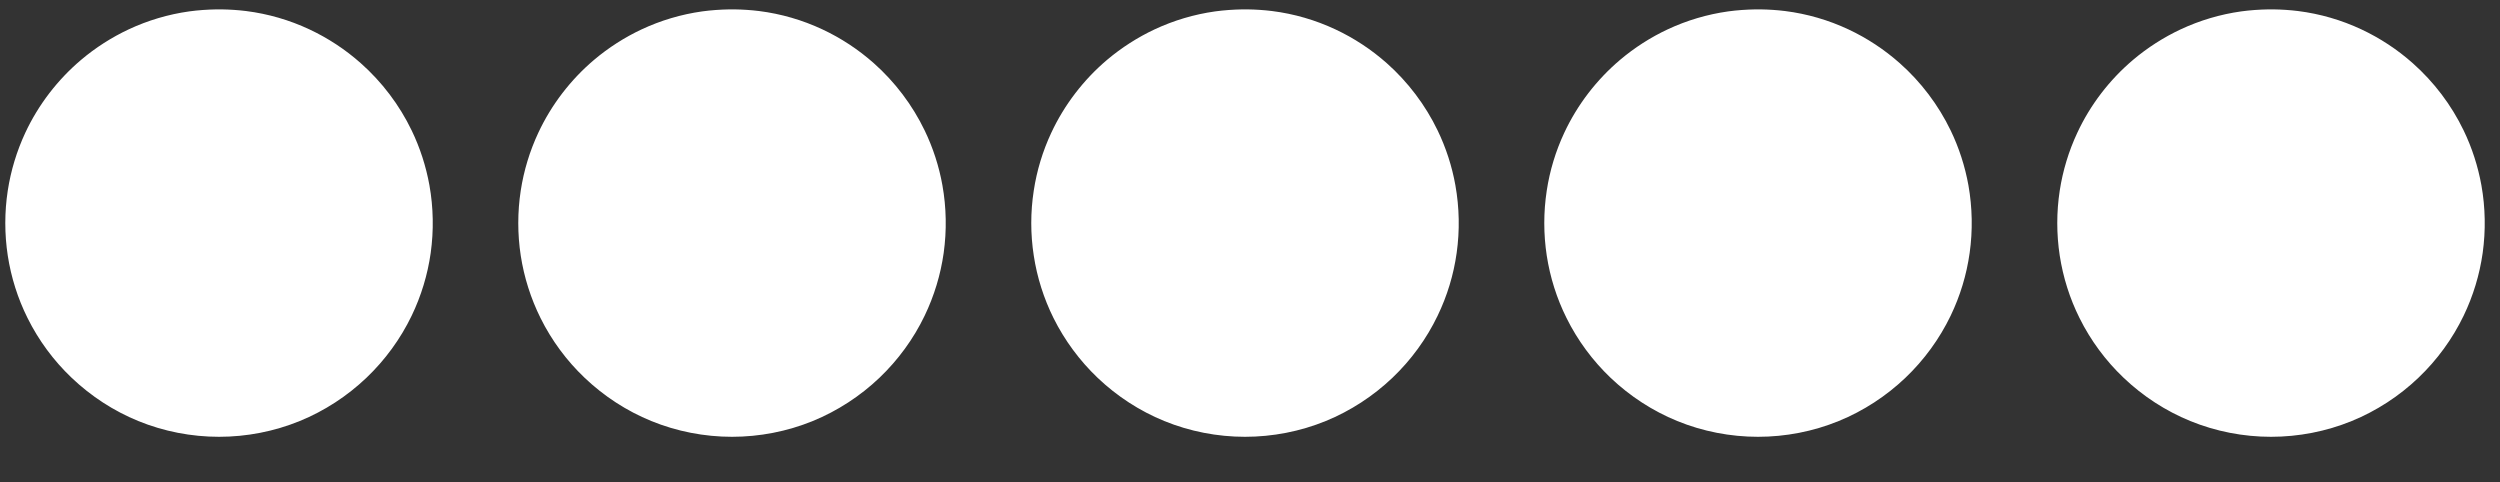 <?xml version="1.0" encoding="UTF-8" standalone="no"?><!DOCTYPE svg PUBLIC "-//W3C//DTD SVG 1.1//EN" "http://www.w3.org/Graphics/SVG/1.1/DTD/svg11.dtd"><svg width="100%" height="100%" viewBox="0 0 57 11" version="1.1" xmlns="http://www.w3.org/2000/svg" xmlns:xlink="http://www.w3.org/1999/xlink" xml:space="preserve" style="fill-rule:evenodd;clip-rule:evenodd;stroke-linejoin:round;stroke-miterlimit:1.414;"><rect x="0" y="0" width="57" height="11" fill="#333333" stroke="none"/><g id="signal"><g id="signal-1"><circle id="signal-fill-1" cx="4.994" cy="5.086" r="4.591" style="fill:#fff;"/><path id="signal-outline-1" d="M5.057,0.214c0.186,0.003 0.372,0.015 0.557,0.038c0.497,0.063 0.985,0.204 1.439,0.417c0.425,0.199 0.822,0.46 1.173,0.772c0.483,0.428 0.88,0.952 1.16,1.533c0.191,0.396 0.327,0.818 0.405,1.25c0.091,0.509 0.1,1.032 0.029,1.543c-0.07,0.496 -0.217,0.98 -0.434,1.431c-0.255,0.529 -0.606,1.01 -1.031,1.415c-0.44,0.419 -0.957,0.756 -1.52,0.986c-0.583,0.238 -1.211,0.36 -1.841,0.36c-0.63,0 -1.258,-0.122 -1.842,-0.36c-0.562,-0.23 -1.079,-0.567 -1.519,-0.986c-0.411,-0.391 -0.753,-0.854 -1.005,-1.362c-0.223,-0.447 -0.375,-0.929 -0.451,-1.423c-0.075,-0.491 -0.075,-0.993 0,-1.483c0.07,-0.455 0.205,-0.9 0.399,-1.317c0.298,-0.638 0.736,-1.209 1.274,-1.664c0.329,-0.278 0.695,-0.512 1.085,-0.695c0.436,-0.204 0.902,-0.342 1.378,-0.409c0.205,-0.028 0.411,-0.042 0.618,-0.046c0.063,-0.001 0.063,-0.001 0.126,0Zm-0.119,0.564c-0.165,0.003 -0.329,0.013 -0.493,0.034c-0.439,0.056 -0.87,0.18 -1.271,0.368c-0.345,0.161 -0.669,0.369 -0.96,0.615c-0.476,0.402 -0.863,0.907 -1.126,1.471c-0.173,0.369 -0.292,0.762 -0.353,1.164c-0.067,0.434 -0.067,0.878 0,1.312c0.067,0.437 0.201,0.863 0.398,1.258c0.223,0.449 0.526,0.859 0.889,1.205c0.389,0.37 0.846,0.668 1.344,0.871c0.516,0.211 1.071,0.319 1.628,0.319c0.557,0 1.112,-0.108 1.628,-0.319c0.497,-0.203 0.955,-0.501 1.344,-0.871c0.376,-0.358 0.686,-0.784 0.912,-1.252c0.192,-0.398 0.322,-0.826 0.383,-1.264c0.063,-0.453 0.055,-0.915 -0.026,-1.365c-0.068,-0.383 -0.189,-0.755 -0.357,-1.105c-0.263,-0.545 -0.642,-1.033 -1.104,-1.424c-0.292,-0.246 -0.615,-0.453 -0.96,-0.615c-0.401,-0.188 -0.832,-0.312 -1.271,-0.368c-0.164,-0.021 -0.328,-0.031 -0.493,-0.034c-0.056,-0.001 -0.056,-0.001 -0.112,0Z" style="fill:#fff;fill-rule:nonzero;"/></g><g id="signal-2"><circle id="signal-fill-2" cx="16.69" cy="5.086" r="4.591" style="fill:#fff;"/><path id="signal-outline-2" d="M16.753,0.214c0.186,0.003 0.372,0.015 0.557,0.038c0.497,0.063 0.985,0.204 1.439,0.417c0.426,0.199 0.822,0.46 1.174,0.772c0.482,0.428 0.879,0.952 1.159,1.533c0.191,0.396 0.328,0.818 0.405,1.25c0.091,0.509 0.1,1.032 0.029,1.543c-0.07,0.496 -0.217,0.98 -0.434,1.431c-0.254,0.529 -0.606,1.01 -1.03,1.415c-0.44,0.419 -0.958,0.756 -1.52,0.986c-0.584,0.238 -1.212,0.36 -1.842,0.36c-0.63,0 -1.258,-0.122 -1.841,-0.36c-0.563,-0.23 -1.08,-0.567 -1.52,-0.986c-0.411,-0.391 -0.753,-0.854 -1.005,-1.362c-0.222,-0.447 -0.375,-0.929 -0.451,-1.423c-0.075,-0.491 -0.075,-0.993 0,-1.483c0.07,-0.455 0.205,-0.9 0.4,-1.317c0.298,-0.638 0.735,-1.209 1.273,-1.664c0.329,-0.278 0.695,-0.512 1.085,-0.695c0.436,-0.204 0.902,-0.342 1.378,-0.409c0.205,-0.028 0.411,-0.042 0.618,-0.046c0.063,-0.001 0.063,-0.001 0.126,0Zm-0.119,0.564c-0.165,0.003 -0.329,0.013 -0.493,0.034c-0.439,0.056 -0.87,0.18 -1.271,0.368c-0.345,0.161 -0.668,0.369 -0.96,0.615c-0.475,0.402 -0.863,0.907 -1.126,1.471c-0.172,0.369 -0.291,0.762 -0.353,1.164c-0.066,0.434 -0.067,0.878 0,1.312c0.067,0.437 0.202,0.863 0.398,1.258c0.223,0.449 0.526,0.859 0.889,1.205c0.389,0.37 0.847,0.668 1.344,0.871c0.516,0.211 1.071,0.319 1.628,0.319c0.557,0 1.112,-0.108 1.628,-0.319c0.498,-0.203 0.955,-0.501 1.344,-0.871c0.376,-0.358 0.687,-0.784 0.912,-1.252c0.192,-0.398 0.322,-0.826 0.383,-1.264c0.063,-0.453 0.055,-0.915 -0.025,-1.365c-0.069,-0.383 -0.189,-0.755 -0.358,-1.105c-0.263,-0.545 -0.642,-1.033 -1.104,-1.424c-0.291,-0.246 -0.615,-0.453 -0.96,-0.615c-0.401,-0.188 -0.832,-0.312 -1.271,-0.368c-0.164,-0.021 -0.328,-0.031 -0.493,-0.034c-0.056,-0.001 -0.056,-0.001 -0.112,0Z" style="fill:#fff;fill-rule:nonzero;"/></g><g id="signal-3"><circle id="signal-fill-3" cx="28.386" cy="5.086" r="4.591" style="fill:#fff;"/><path id="signal-outline-3" d="M28.449,0.214c0.187,0.003 0.372,0.015 0.557,0.038c0.498,0.063 0.985,0.204 1.439,0.417c0.426,0.199 0.822,0.46 1.174,0.772c0.482,0.428 0.879,0.952 1.159,1.533c0.191,0.396 0.328,0.818 0.405,1.25c0.091,0.509 0.101,1.032 0.029,1.543c-0.069,0.496 -0.216,0.98 -0.434,1.431c-0.254,0.529 -0.605,1.01 -1.03,1.415c-0.44,0.419 -0.958,0.756 -1.52,0.986c-0.583,0.238 -1.212,0.36 -1.842,0.36c-0.629,0 -1.258,-0.122 -1.841,-0.36c-0.563,-0.23 -1.08,-0.567 -1.52,-0.986c-0.41,-0.391 -0.752,-0.854 -1.005,-1.362c-0.222,-0.447 -0.375,-0.929 -0.45,-1.423c-0.076,-0.491 -0.076,-0.993 0,-1.483c0.069,-0.455 0.204,-0.9 0.399,-1.317c0.298,-0.638 0.736,-1.209 1.273,-1.664c0.33,-0.278 0.695,-0.512 1.085,-0.695c0.436,-0.204 0.902,-0.342 1.378,-0.409c0.206,-0.028 0.412,-0.042 0.619,-0.046c0.062,-0.001 0.062,-0.001 0.125,0Zm-0.118,0.564c-0.165,0.003 -0.33,0.013 -0.493,0.034c-0.44,0.056 -0.87,0.18 -1.271,0.368c-0.346,0.161 -0.669,0.369 -0.96,0.615c-0.476,0.402 -0.863,0.907 -1.127,1.471c-0.172,0.369 -0.291,0.762 -0.353,1.164c-0.066,0.434 -0.066,0.878 0,1.312c0.067,0.437 0.202,0.863 0.399,1.258c0.223,0.449 0.525,0.859 0.888,1.205c0.389,0.37 0.847,0.668 1.345,0.871c0.515,0.211 1.071,0.319 1.627,0.319c0.557,0 1.113,-0.108 1.628,-0.319c0.498,-0.203 0.956,-0.501 1.345,-0.871c0.375,-0.358 0.686,-0.784 0.911,-1.252c0.192,-0.398 0.322,-0.826 0.383,-1.264c0.064,-0.453 0.055,-0.915 -0.025,-1.365c-0.068,-0.383 -0.189,-0.755 -0.358,-1.105c-0.263,-0.545 -0.642,-1.033 -1.104,-1.424c-0.291,-0.246 -0.615,-0.453 -0.96,-0.615c-0.401,-0.188 -0.832,-0.312 -1.271,-0.368c-0.164,-0.021 -0.328,-0.031 -0.493,-0.034c-0.056,-0.001 -0.056,-0.001 -0.111,0Z" style="fill:#fff;fill-rule:nonzero;"/></g><g id="signal-4"><circle id="signal-fill-4" cx="40.083" cy="5.086" r="4.591" style="fill:#fff;"/><path id="signal-outline-4" d="M40.146,0.214c0.186,0.003 0.372,0.015 0.557,0.038c0.497,0.063 0.985,0.204 1.439,0.417c0.425,0.199 0.821,0.46 1.173,0.772c0.483,0.428 0.879,0.952 1.16,1.533c0.191,0.396 0.327,0.818 0.405,1.25c0.09,0.509 0.1,1.032 0.028,1.543c-0.069,0.496 -0.216,0.98 -0.433,1.431c-0.255,0.529 -0.606,1.01 -1.031,1.415c-0.44,0.419 -0.957,0.756 -1.52,0.986c-0.583,0.238 -1.211,0.36 -1.841,0.36c-0.63,0 -1.259,-0.122 -1.842,-0.36c-0.562,-0.23 -1.08,-0.567 -1.52,-0.986c-0.41,-0.391 -0.752,-0.854 -1.004,-1.362c-0.223,-0.447 -0.375,-0.929 -0.451,-1.423c-0.075,-0.491 -0.075,-0.993 0,-1.483c0.069,-0.455 0.204,-0.9 0.399,-1.317c0.298,-0.638 0.736,-1.209 1.274,-1.664c0.329,-0.278 0.694,-0.512 1.085,-0.695c0.435,-0.204 0.902,-0.342 1.378,-0.409c0.205,-0.028 0.411,-0.042 0.618,-0.046c0.063,-0.001 0.062,-0.001 0.126,0Zm-0.119,0.564c-0.165,0.003 -0.329,0.013 -0.493,0.034c-0.439,0.056 -0.87,0.18 -1.271,0.368c-0.345,0.161 -0.669,0.369 -0.96,0.615c-0.476,0.402 -0.863,0.907 -1.127,1.471c-0.172,0.369 -0.291,0.762 -0.352,1.164c-0.067,0.434 -0.067,0.878 0,1.312c0.066,0.437 0.201,0.863 0.398,1.258c0.223,0.449 0.525,0.859 0.888,1.205c0.39,0.37 0.847,0.668 1.345,0.871c0.515,0.211 1.071,0.319 1.628,0.319c0.557,0 1.112,-0.108 1.628,-0.319c0.497,-0.203 0.955,-0.501 1.344,-0.871c0.375,-0.358 0.686,-0.784 0.911,-1.252c0.192,-0.398 0.322,-0.826 0.384,-1.264c0.063,-0.453 0.055,-0.915 -0.026,-1.365c-0.068,-0.383 -0.189,-0.755 -0.357,-1.105c-0.263,-0.545 -0.642,-1.033 -1.105,-1.424c-0.291,-0.246 -0.614,-0.453 -0.96,-0.615c-0.401,-0.188 -0.831,-0.312 -1.27,-0.368c-0.164,-0.021 -0.329,-0.031 -0.494,-0.034c-0.056,-0.001 -0.055,-0.001 -0.111,0Z" style="fill:#fff;fill-rule:nonzero;"/></g><g id="signal-5"><circle id="signal-fill-5" cx="51.779" cy="5.086" r="4.591" style="fill:#fff;"/><path id="signal-outline-5" d="M51.842,0.214c0.186,0.003 0.372,0.015 0.557,0.038c0.497,0.063 0.985,0.204 1.439,0.417c0.425,0.199 0.822,0.46 1.173,0.772c0.483,0.428 0.88,0.952 1.16,1.533c0.191,0.396 0.327,0.818 0.405,1.25c0.091,0.509 0.1,1.032 0.029,1.543c-0.07,0.496 -0.217,0.98 -0.434,1.431c-0.255,0.529 -0.606,1.01 -1.031,1.415c-0.439,0.419 -0.957,0.756 -1.52,0.986c-0.583,0.238 -1.211,0.36 -1.841,0.36c-0.63,0 -1.258,-0.122 -1.841,-0.36c-0.563,-0.23 -1.08,-0.567 -1.52,-0.986c-0.411,-0.391 -0.753,-0.854 -1.005,-1.362c-0.223,-0.447 -0.375,-0.929 -0.451,-1.423c-0.075,-0.491 -0.075,-0.993 0,-1.483c0.07,-0.455 0.205,-0.9 0.4,-1.317c0.297,-0.638 0.735,-1.209 1.273,-1.664c0.329,-0.278 0.695,-0.512 1.085,-0.695c0.436,-0.204 0.902,-0.342 1.378,-0.409c0.205,-0.028 0.411,-0.042 0.618,-0.046c0.063,-0.001 0.063,-0.001 0.126,0Zm-0.119,0.564c-0.165,0.003 -0.329,0.013 -0.493,0.034c-0.439,0.056 -0.87,0.18 -1.271,0.368c-0.345,0.161 -0.669,0.369 -0.96,0.615c-0.475,0.402 -0.863,0.907 -1.126,1.471c-0.172,0.369 -0.292,0.762 -0.353,1.164c-0.067,0.434 -0.067,0.878 0,1.312c0.067,0.437 0.201,0.863 0.398,1.258c0.223,0.449 0.526,0.859 0.889,1.205c0.389,0.37 0.846,0.668 1.344,0.871c0.516,0.211 1.071,0.319 1.628,0.319c0.557,0 1.112,-0.108 1.628,-0.319c0.497,-0.203 0.955,-0.501 1.344,-0.871c0.376,-0.358 0.687,-0.784 0.912,-1.252c0.192,-0.398 0.322,-0.826 0.383,-1.264c0.063,-0.453 0.055,-0.915 -0.026,-1.365c-0.068,-0.383 -0.189,-0.755 -0.357,-1.105c-0.263,-0.545 -0.642,-1.033 -1.104,-1.424c-0.292,-0.246 -0.615,-0.453 -0.96,-0.615c-0.401,-0.188 -0.832,-0.312 -1.271,-0.368c-0.164,-0.021 -0.328,-0.031 -0.493,-0.034c-0.056,-0.001 -0.056,-0.001 -0.112,0Z" style="fill:#fff;fill-rule:nonzero;"/></g></g></svg>
